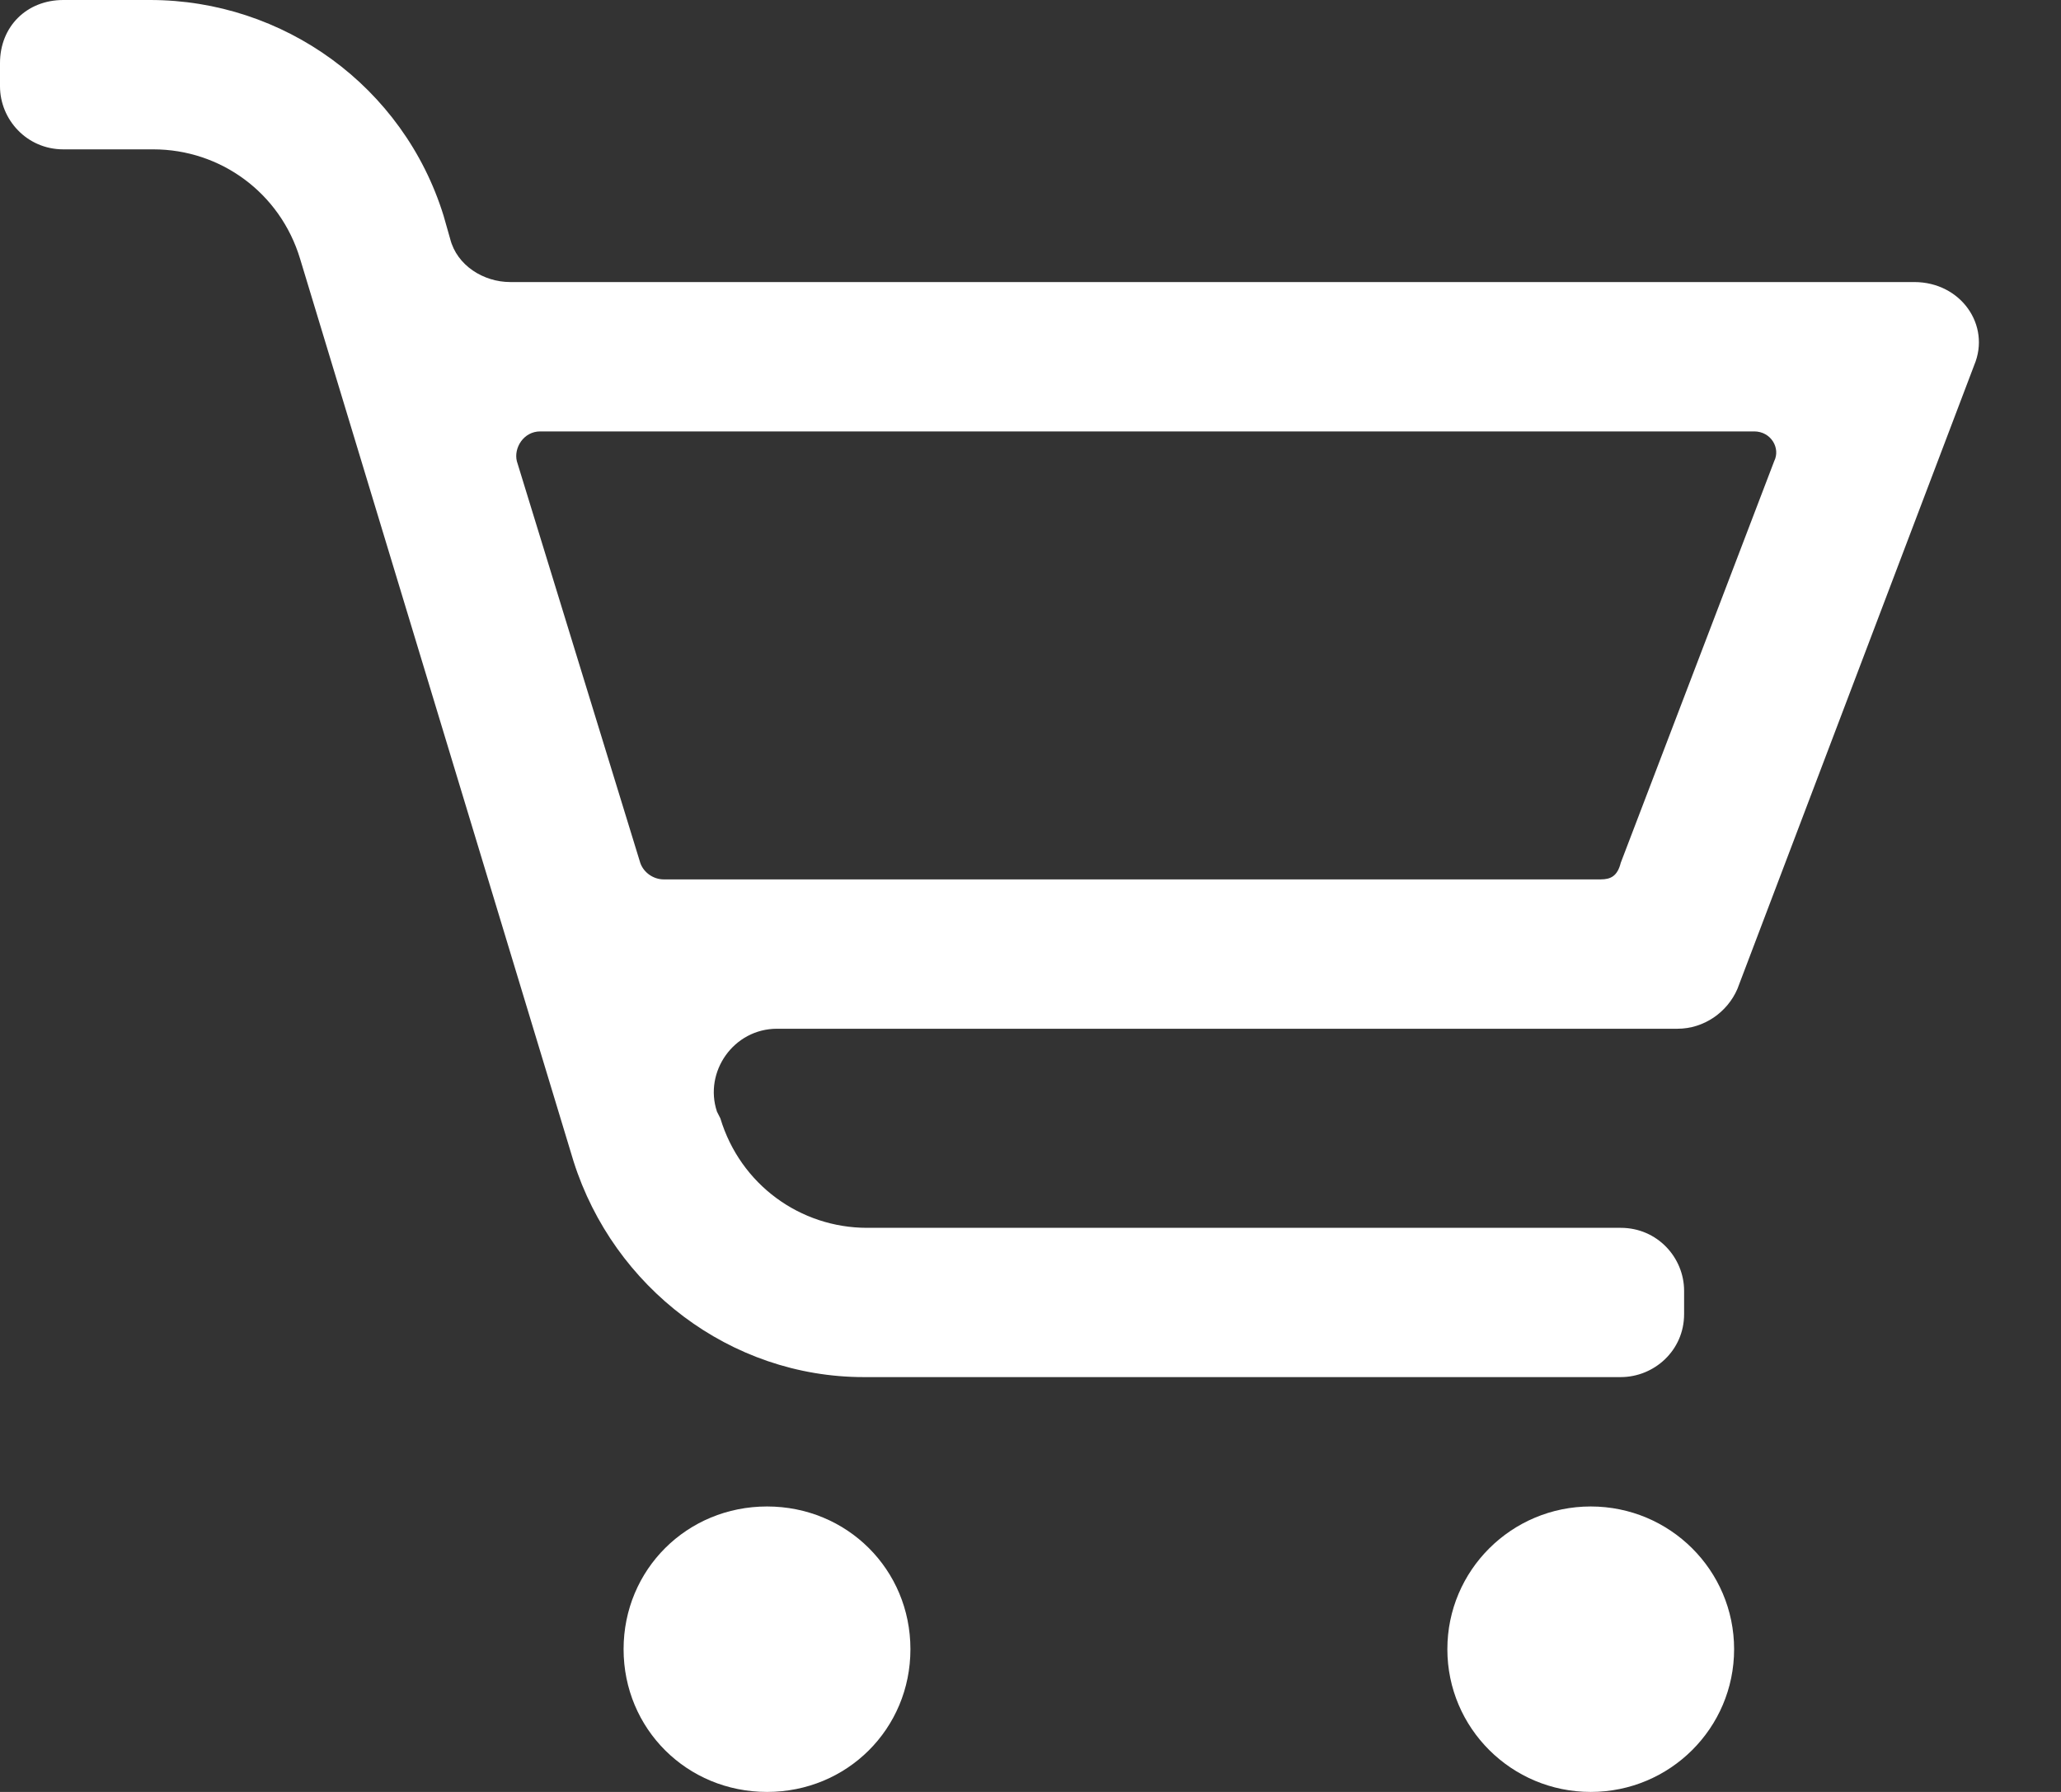 <svg width="23" height="20" viewBox="0 0 23 20" fill="none" xmlns="http://www.w3.org/2000/svg">
<rect x="0" y="0" width="23" height="20" fill="#333333" stroke="none"/>
<path d="M8.001 12.407C7.853 11.963 8.187 11.482 8.671 11.482H18.72C19.017 11.482 19.278 11.296 19.389 11.037L22.032 4.074C22.218 3.63 21.883 3.148 21.362 3.148H5.694C5.396 3.148 5.099 2.963 5.024 2.667L4.95 2.407C4.503 0.963 3.163 0 1.675 0H0.707C0.298 0 0 0.296 0 0.704V0.963C0 1.333 0.298 1.667 0.707 1.667H1.712C2.456 1.667 3.126 2.148 3.349 2.889L6.401 12.963C6.848 14.37 8.15 15.37 9.639 15.37H18.087C18.459 15.37 18.794 15.074 18.794 14.667V14.407C18.794 14.037 18.496 13.704 18.087 13.704H9.676C8.932 13.704 8.262 13.222 8.039 12.482L8.001 12.407ZM17.864 9.815H7.406C7.294 9.815 7.183 9.741 7.145 9.63L5.768 5.148C5.731 5 5.843 4.815 6.029 4.815H19.576C19.762 4.815 19.873 5 19.799 5.148L18.087 9.63C18.05 9.778 17.975 9.815 17.864 9.815Z" fill="white"/>
<path d="M8.56 16.814C7.666 16.814 6.959 17.518 6.959 18.407C6.959 19.296 7.666 20 8.56 20C9.453 20 10.16 19.296 10.16 18.407C10.16 17.518 9.453 16.814 8.56 16.814Z" fill="white"/>
<path d="M17.752 20C18.636 20 19.352 19.287 19.352 18.407C19.352 17.527 18.636 16.814 17.752 16.814C16.868 16.814 16.152 17.527 16.152 18.407C16.152 19.287 16.868 20 17.752 20Z" fill="white"/>
</svg>
